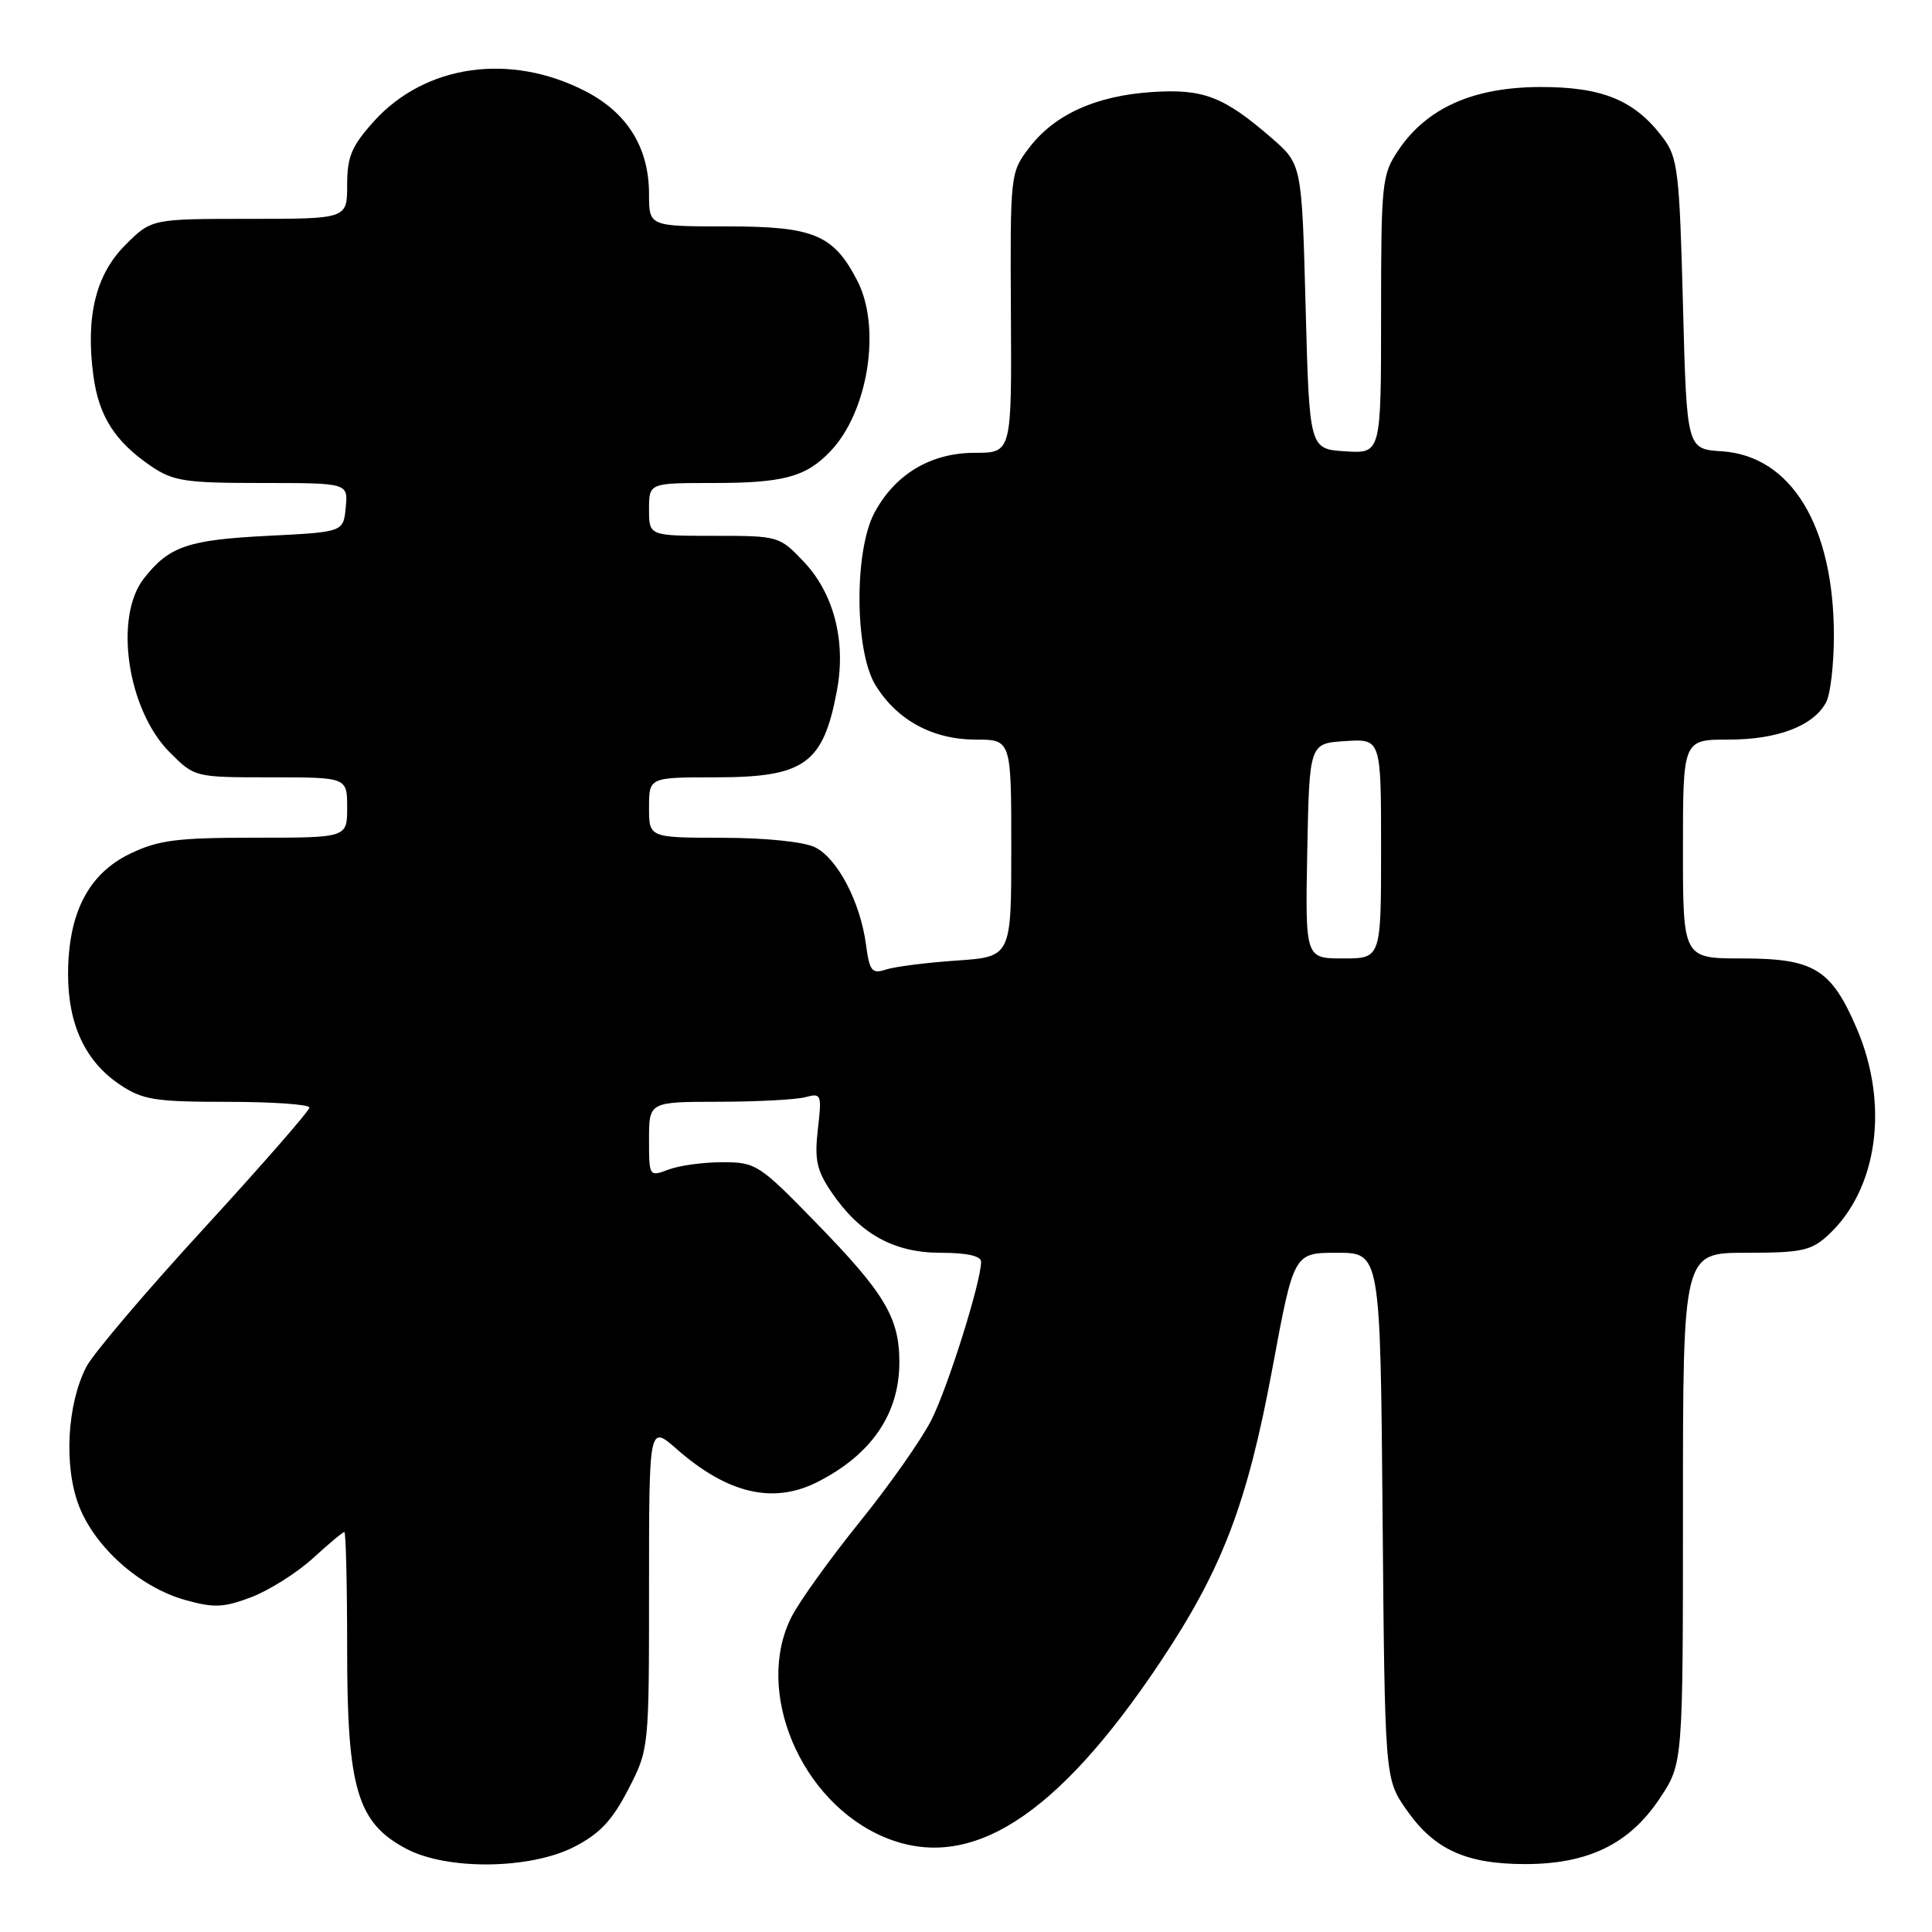 <?xml version="1.0" encoding="UTF-8" standalone="no"?>
<!DOCTYPE svg PUBLIC "-//W3C//DTD SVG 1.1//EN" "http://www.w3.org/Graphics/SVG/1.1/DTD/svg11.dtd" >
<svg xmlns="http://www.w3.org/2000/svg" xmlns:xlink="http://www.w3.org/1999/xlink" version="1.1" viewBox="0 0 256 256">
 <g >
 <path fill="currentColor"
d=" M 76.02 244.75 C 79.44 243.01 81.09 241.27 83.23 237.14 C 86.00 231.77 86.00 231.77 86.00 210.28 C 86.00 188.79 86.00 188.79 89.68 192.02 C 96.40 197.92 102.45 199.34 108.30 196.38 C 115.46 192.76 119.17 187.35 119.17 180.50 C 119.17 174.60 117.23 171.36 108.16 162.05 C 100.61 154.29 100.17 154.00 95.73 154.00 C 93.20 154.00 89.98 154.44 88.57 154.98 C 86.02 155.94 86.00 155.90 86.00 150.98 C 86.00 146.00 86.00 146.00 95.25 145.99 C 100.34 145.98 105.50 145.71 106.72 145.38 C 108.83 144.81 108.91 145.00 108.37 149.64 C 107.91 153.68 108.22 155.09 110.18 157.98 C 113.95 163.51 118.44 166.00 124.65 166.00 C 128.11 166.00 130.00 166.42 130.00 167.19 C 130.00 169.84 125.61 183.81 123.41 188.16 C 122.12 190.72 117.85 196.80 113.92 201.66 C 110.00 206.52 105.94 212.17 104.90 214.21 C 99.87 224.05 106.08 238.80 117.22 243.45 C 128.45 248.14 139.95 240.85 153.68 220.32 C 161.95 207.95 165.27 199.27 168.61 181.25 C 171.44 166.00 171.44 166.00 177.17 166.00 C 182.90 166.00 182.90 166.00 183.20 200.84 C 183.50 235.67 183.50 235.67 186.33 239.76 C 190.01 245.06 194.23 247.00 202.09 247.00 C 210.47 247.00 215.93 244.33 219.95 238.26 C 223.00 233.66 223.00 233.66 223.00 199.83 C 223.00 166.00 223.00 166.00 231.35 166.00 C 238.75 166.00 240.00 165.73 242.26 163.64 C 248.83 157.55 250.36 146.32 246.00 136.21 C 242.63 128.39 240.35 127.00 230.87 127.00 C 223.00 127.00 223.00 127.00 223.00 112.50 C 223.00 98.00 223.00 98.00 229.05 98.00 C 235.56 98.00 240.29 96.19 241.97 93.06 C 242.54 92.00 243.00 88.03 243.00 84.25 C 243.00 69.70 237.35 60.40 228.15 59.80 C 223.50 59.50 223.50 59.50 223.00 40.32 C 222.54 22.82 222.32 20.89 220.40 18.32 C 216.63 13.27 212.34 11.50 204.00 11.53 C 195.19 11.57 189.05 14.31 185.29 19.90 C 183.11 23.13 183.00 24.18 183.00 41.70 C 183.00 60.11 183.00 60.11 178.25 59.80 C 173.50 59.50 173.50 59.50 173.00 40.63 C 172.50 21.77 172.50 21.77 168.50 18.29 C 162.13 12.77 159.45 11.74 152.59 12.20 C 145.18 12.70 139.72 15.18 136.37 19.58 C 133.87 22.85 133.85 23.08 133.95 41.44 C 134.06 60.00 134.06 60.00 129.18 60.00 C 123.32 60.00 118.59 62.83 115.85 67.98 C 113.17 73.03 113.25 86.26 115.99 90.76 C 118.82 95.40 123.57 97.99 129.25 98.00 C 134.00 98.00 134.00 98.00 134.00 112.39 C 134.00 126.78 134.00 126.78 126.75 127.28 C 122.76 127.55 118.55 128.09 117.39 128.47 C 115.53 129.08 115.22 128.69 114.74 125.12 C 113.99 119.50 110.97 113.75 108.00 112.27 C 106.53 111.54 101.48 111.02 95.75 111.01 C 86.00 111.00 86.00 111.00 86.00 107.00 C 86.00 103.00 86.00 103.00 94.78 103.00 C 106.61 103.00 109.08 101.24 110.90 91.49 C 112.12 85.00 110.50 78.67 106.55 74.48 C 103.29 71.03 103.19 71.00 94.63 71.00 C 86.00 71.00 86.00 71.00 86.00 67.50 C 86.00 64.00 86.00 64.00 94.43 64.00 C 103.82 64.00 106.77 63.21 110.02 59.81 C 115.04 54.57 116.81 43.39 113.59 37.18 C 110.44 31.09 107.83 30.00 96.37 30.00 C 86.00 30.00 86.00 30.00 86.00 25.73 C 86.00 19.58 83.14 14.95 77.56 12.08 C 67.60 6.95 56.35 8.55 49.56 16.06 C 46.59 19.35 46.00 20.75 46.00 24.50 C 46.00 29.00 46.00 29.00 33.03 29.00 C 20.07 29.00 20.07 29.00 16.60 32.47 C 12.68 36.39 11.32 41.97 12.38 49.83 C 13.10 55.16 15.25 58.52 19.99 61.75 C 22.94 63.76 24.52 64.00 34.71 64.00 C 46.13 64.00 46.13 64.00 45.81 67.25 C 45.50 70.50 45.50 70.50 35.50 71.00 C 24.91 71.53 22.42 72.38 19.08 76.63 C 15.05 81.75 16.88 94.08 22.50 99.70 C 25.80 103.00 25.81 103.00 35.90 103.00 C 46.00 103.00 46.00 103.00 46.00 107.00 C 46.00 111.00 46.00 111.00 33.82 111.00 C 23.40 111.00 20.99 111.31 17.20 113.14 C 11.72 115.80 9.05 120.97 9.02 129.00 C 9.00 135.73 11.30 140.66 15.90 143.73 C 18.91 145.74 20.53 146.00 30.15 146.00 C 36.12 146.00 41.00 146.34 41.00 146.76 C 41.00 147.18 34.71 154.38 27.03 162.76 C 19.34 171.13 12.33 179.39 11.44 181.11 C 8.89 186.05 8.44 194.24 10.44 199.48 C 12.56 205.02 18.53 210.33 24.55 212.01 C 28.36 213.08 29.65 213.02 33.33 211.62 C 35.70 210.71 39.35 208.40 41.45 206.49 C 43.54 204.57 45.42 203.00 45.63 203.00 C 45.83 203.00 46.00 210.06 46.00 218.68 C 46.00 237.02 47.35 241.55 53.85 244.98 C 59.24 247.83 70.17 247.71 76.02 244.75 Z  M 173.22 112.75 C 173.50 98.50 173.50 98.50 178.25 98.20 C 183.00 97.89 183.00 97.89 183.00 112.45 C 183.00 127.00 183.00 127.00 177.97 127.00 C 172.95 127.00 172.95 127.00 173.22 112.75 Z "/>
</g>
</svg>